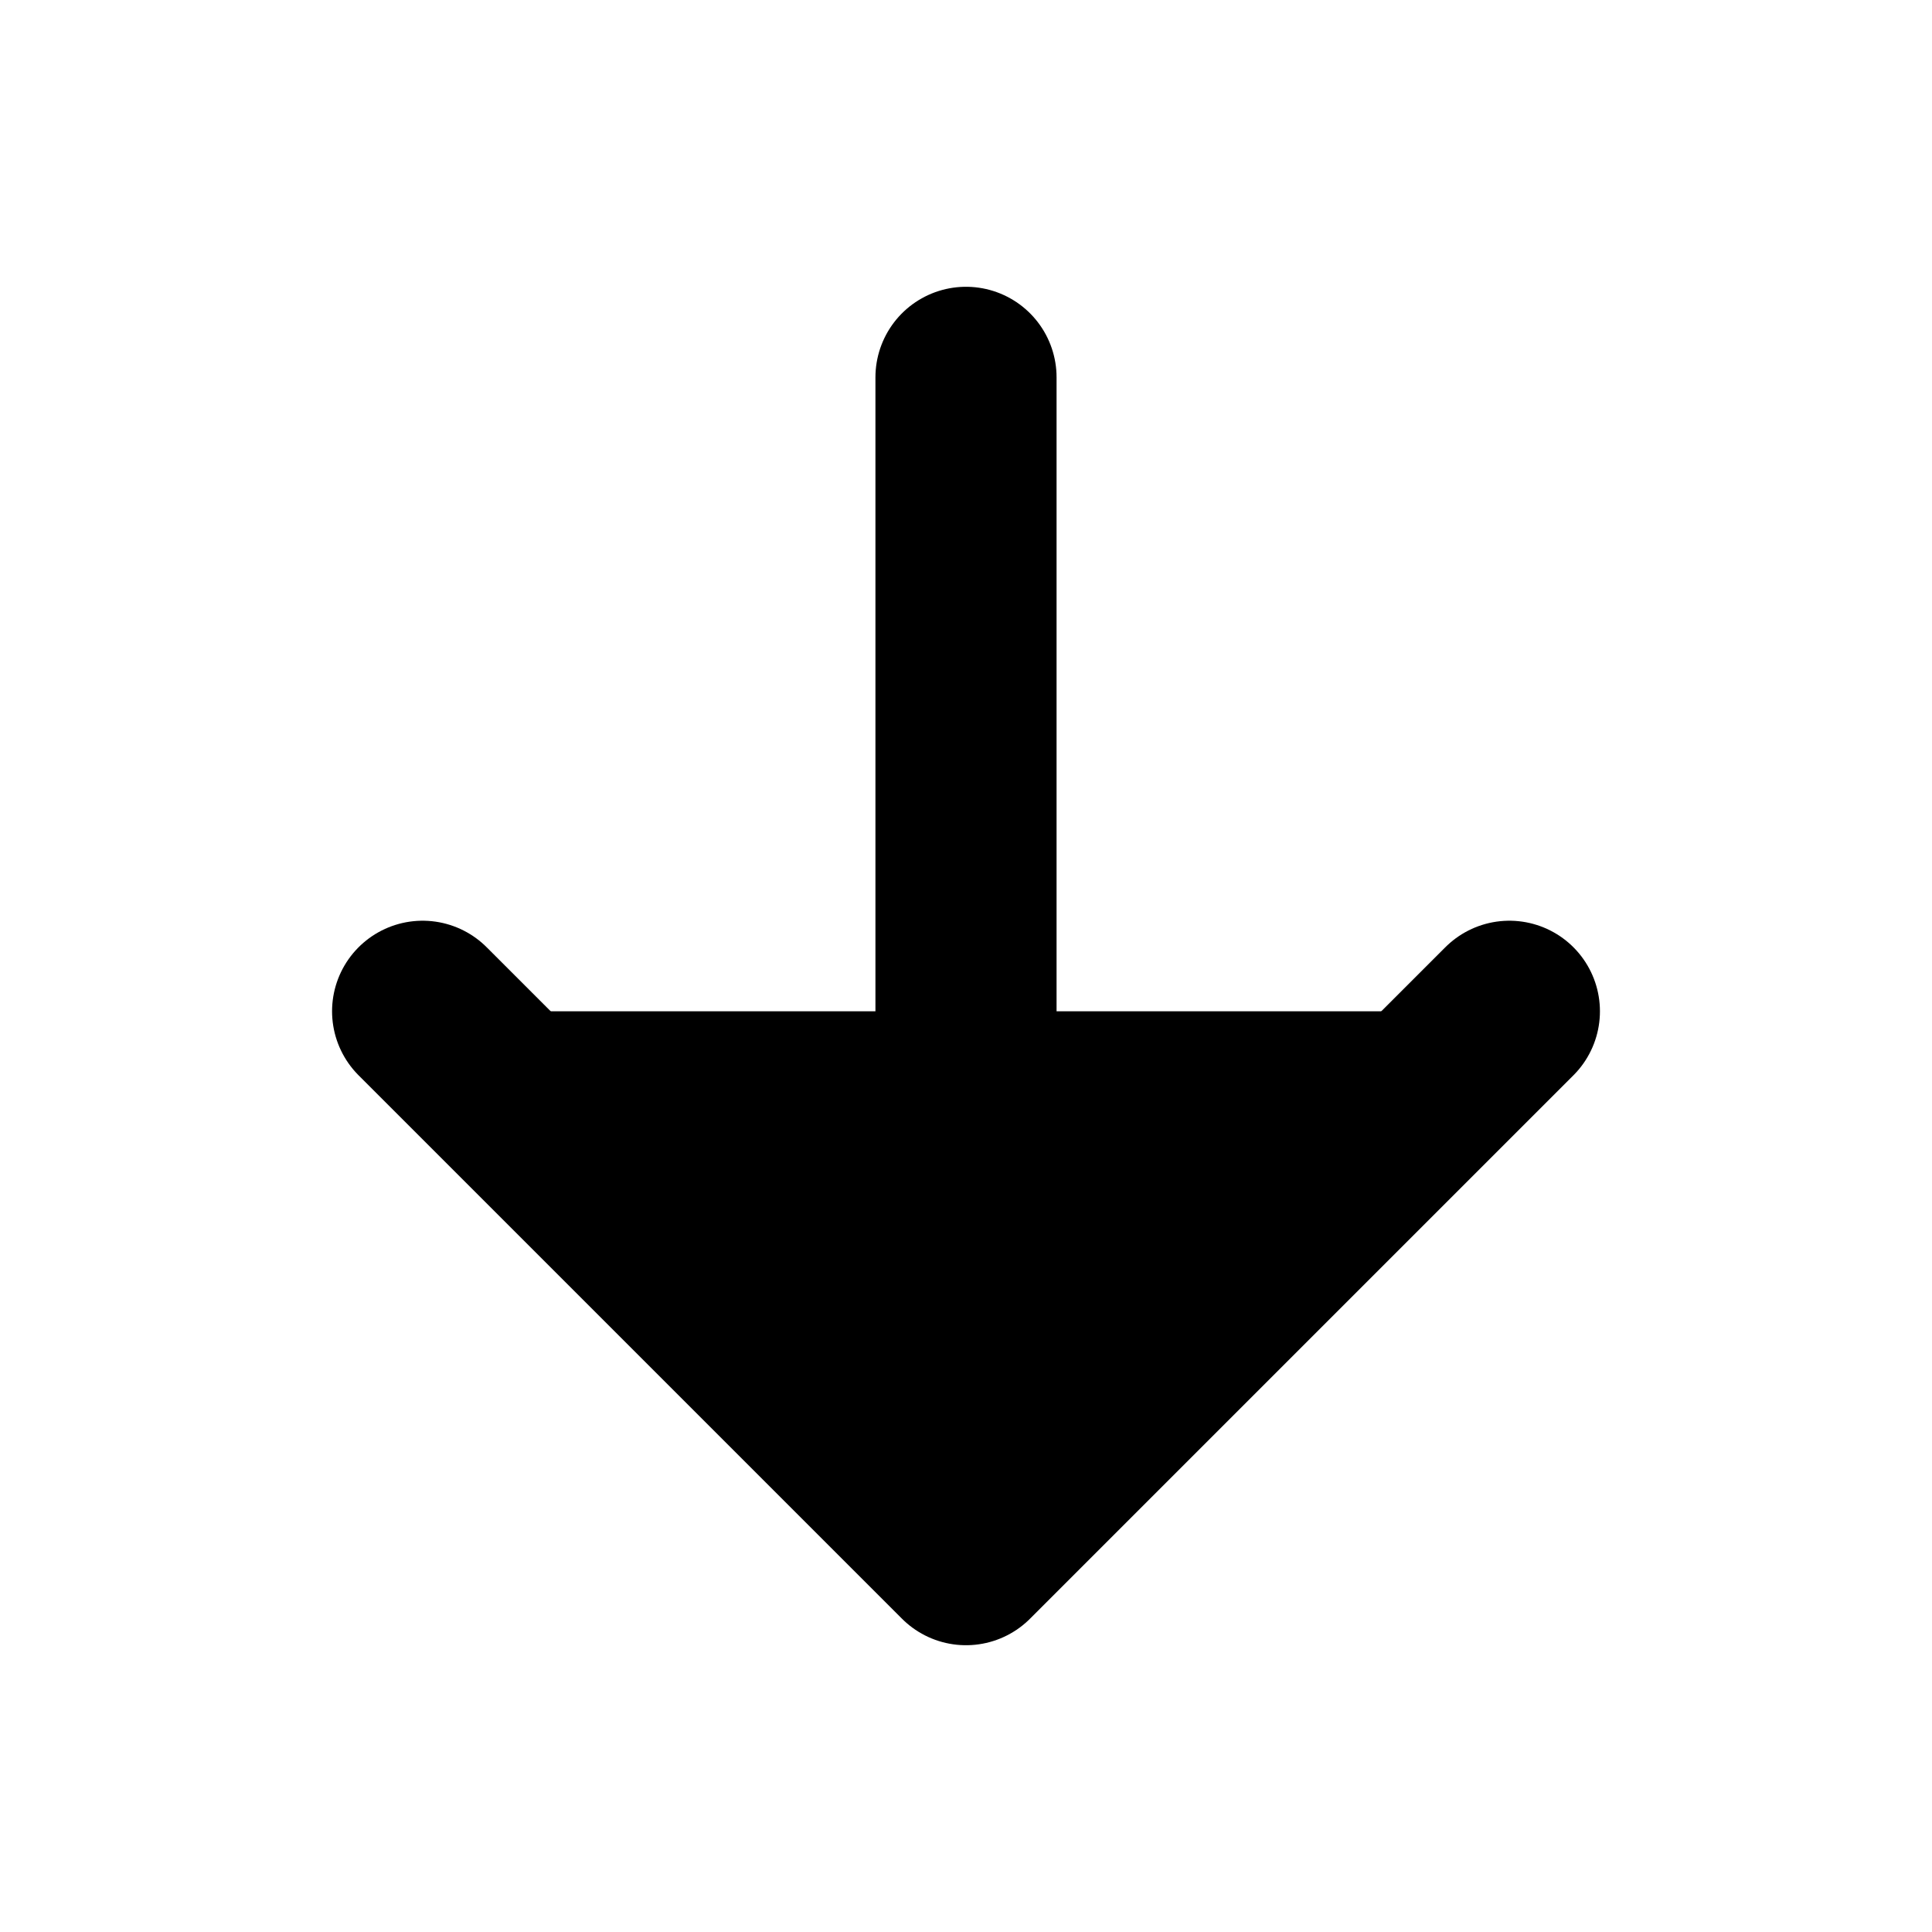 <svg xmlns="http://www.w3.org/2000/svg" class="ionicon" viewBox="0 0 512 512"><path fill="currentColor" stroke="currentColor" stroke-linecap="round" stroke-linejoin="round" stroke-width="48" d="M112 268l144 144 144-144M256 392V100"/></svg>
